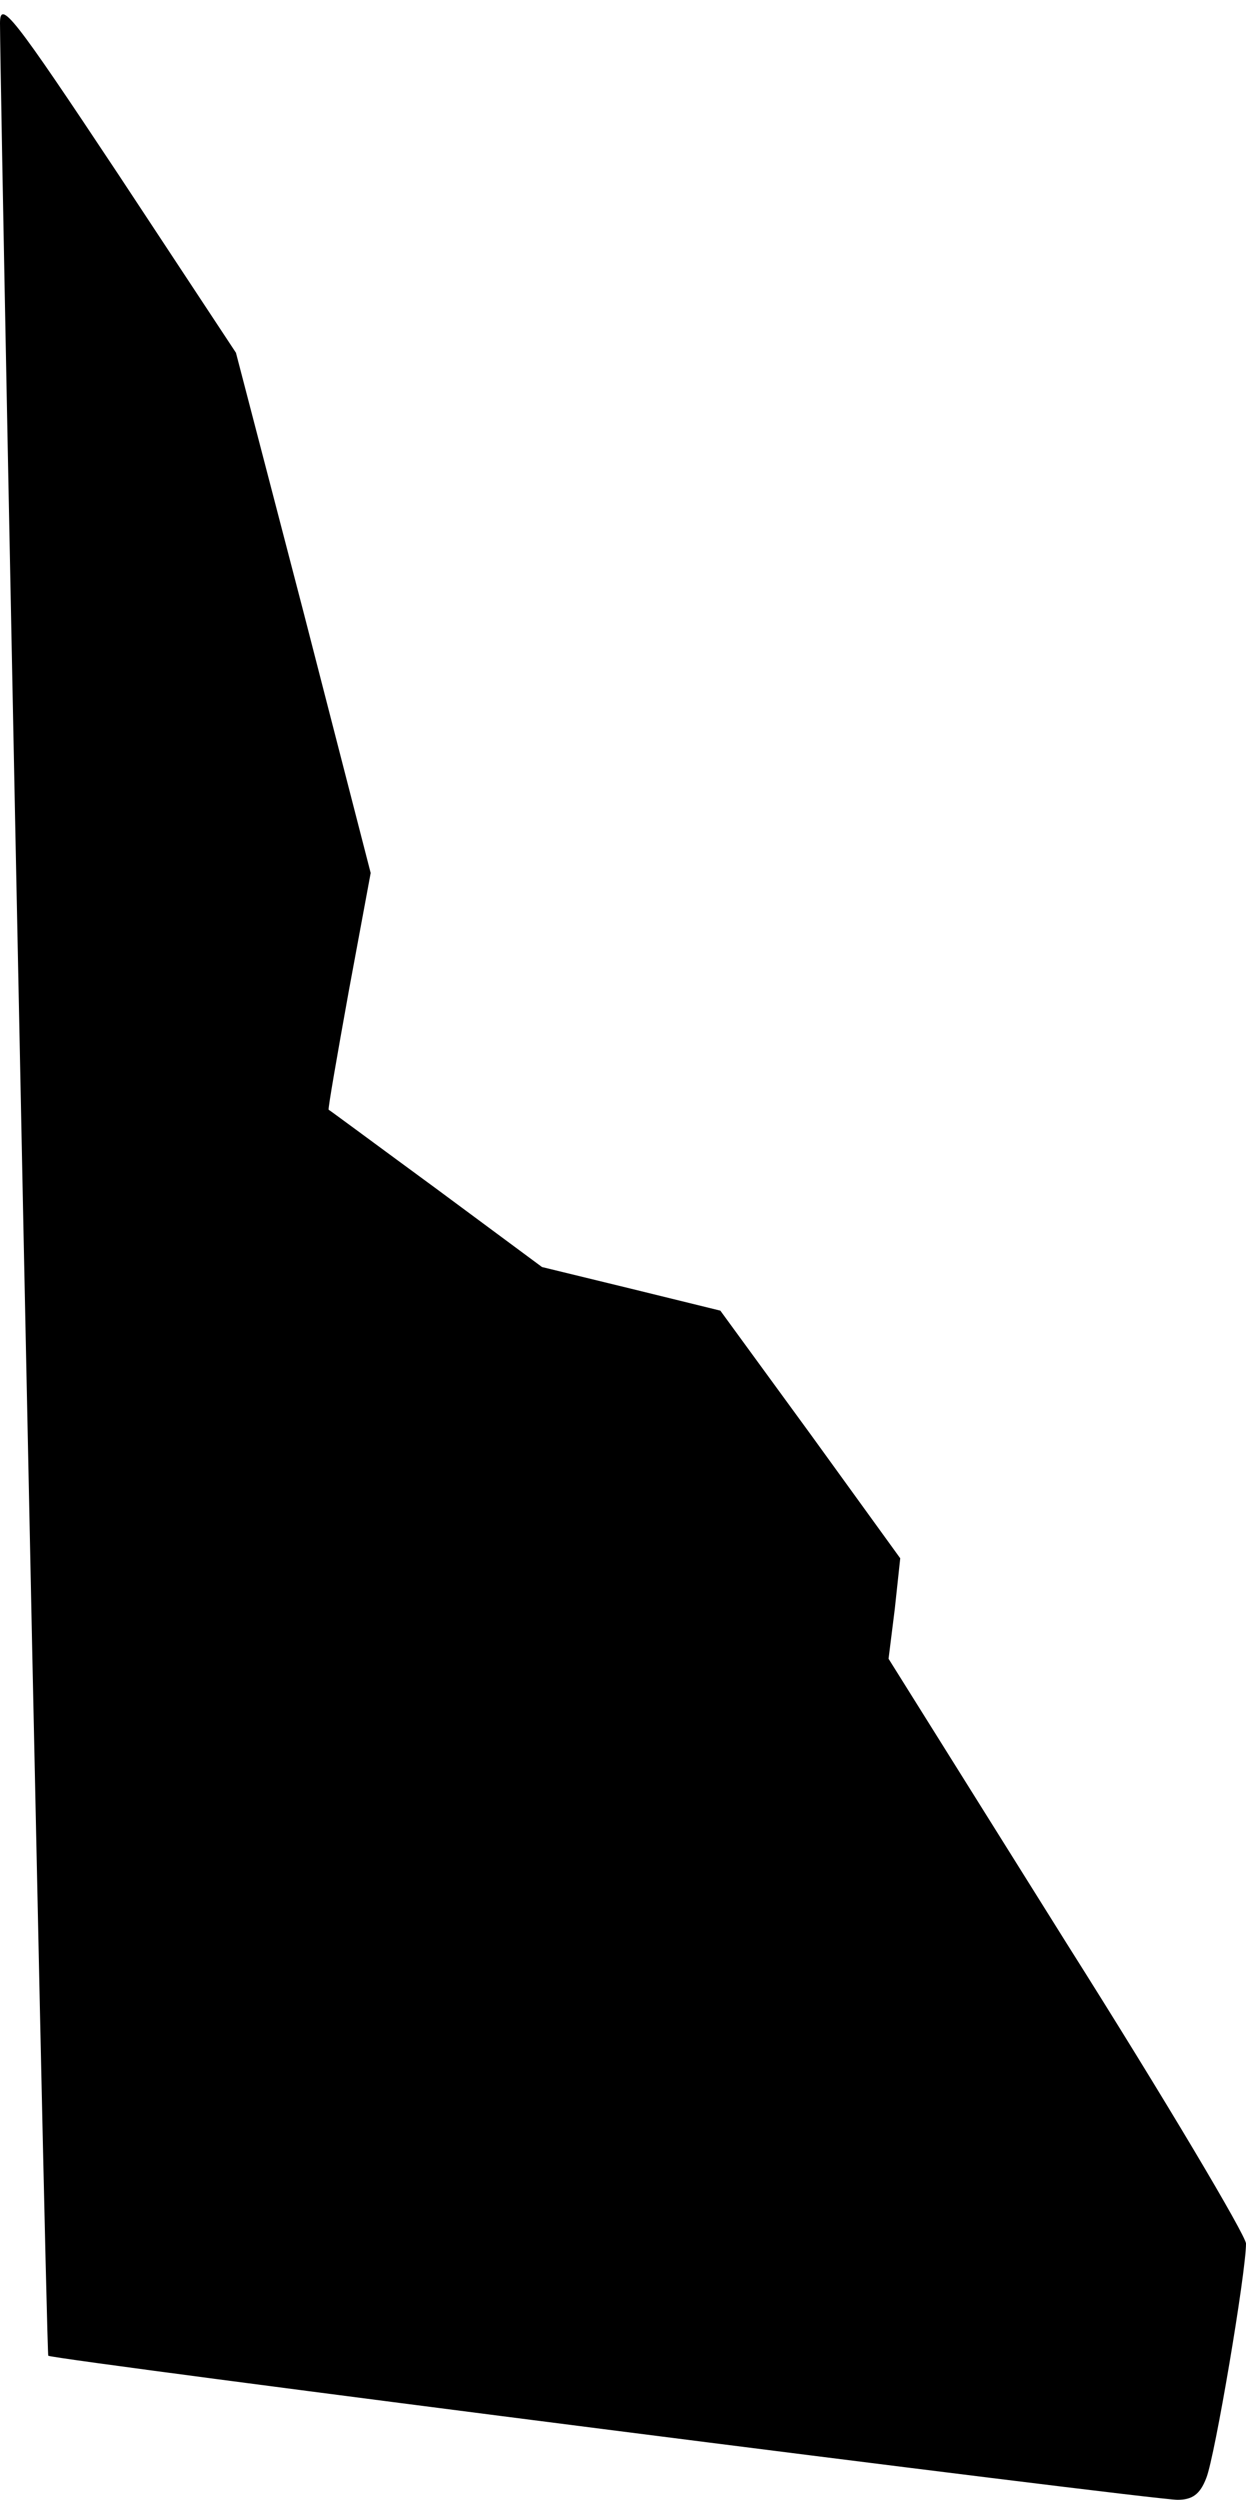 <?xml version="1.0" standalone="no"?>
<!DOCTYPE svg PUBLIC "-//W3C//DTD SVG 20010904//EN"
 "http://www.w3.org/TR/2001/REC-SVG-20010904/DTD/svg10.dtd">
<svg version="1.0" xmlns="http://www.w3.org/2000/svg"
 width="160pt" height="321pt" viewBox="0 0 160 321"
 preserveAspectRatio="xMidYMid meet">
<g transform="translate(0,321) scale(0.1,-0.1)"
fill="#000000" stroke="none">
<path fill="#000000" stroke="none" d="M0 3180 c1 -155 59 -2992 62 -2995 5
-5 1416 -185 1450 -185 19 0 29 7 37 28 11 27 51 264 51 301 0 10 -103 184
-230 385 l-229 366 8 64 7 65 -115 159 -116 159 -114 28 -115 28 -135 100
c-75 55 -137 101 -139 102 -1 1 11 70 26 153 l28 151 -86 334 -87 334 -151
229 c-136 205 -152 225 -152 194z"/>
</g>
</svg>
